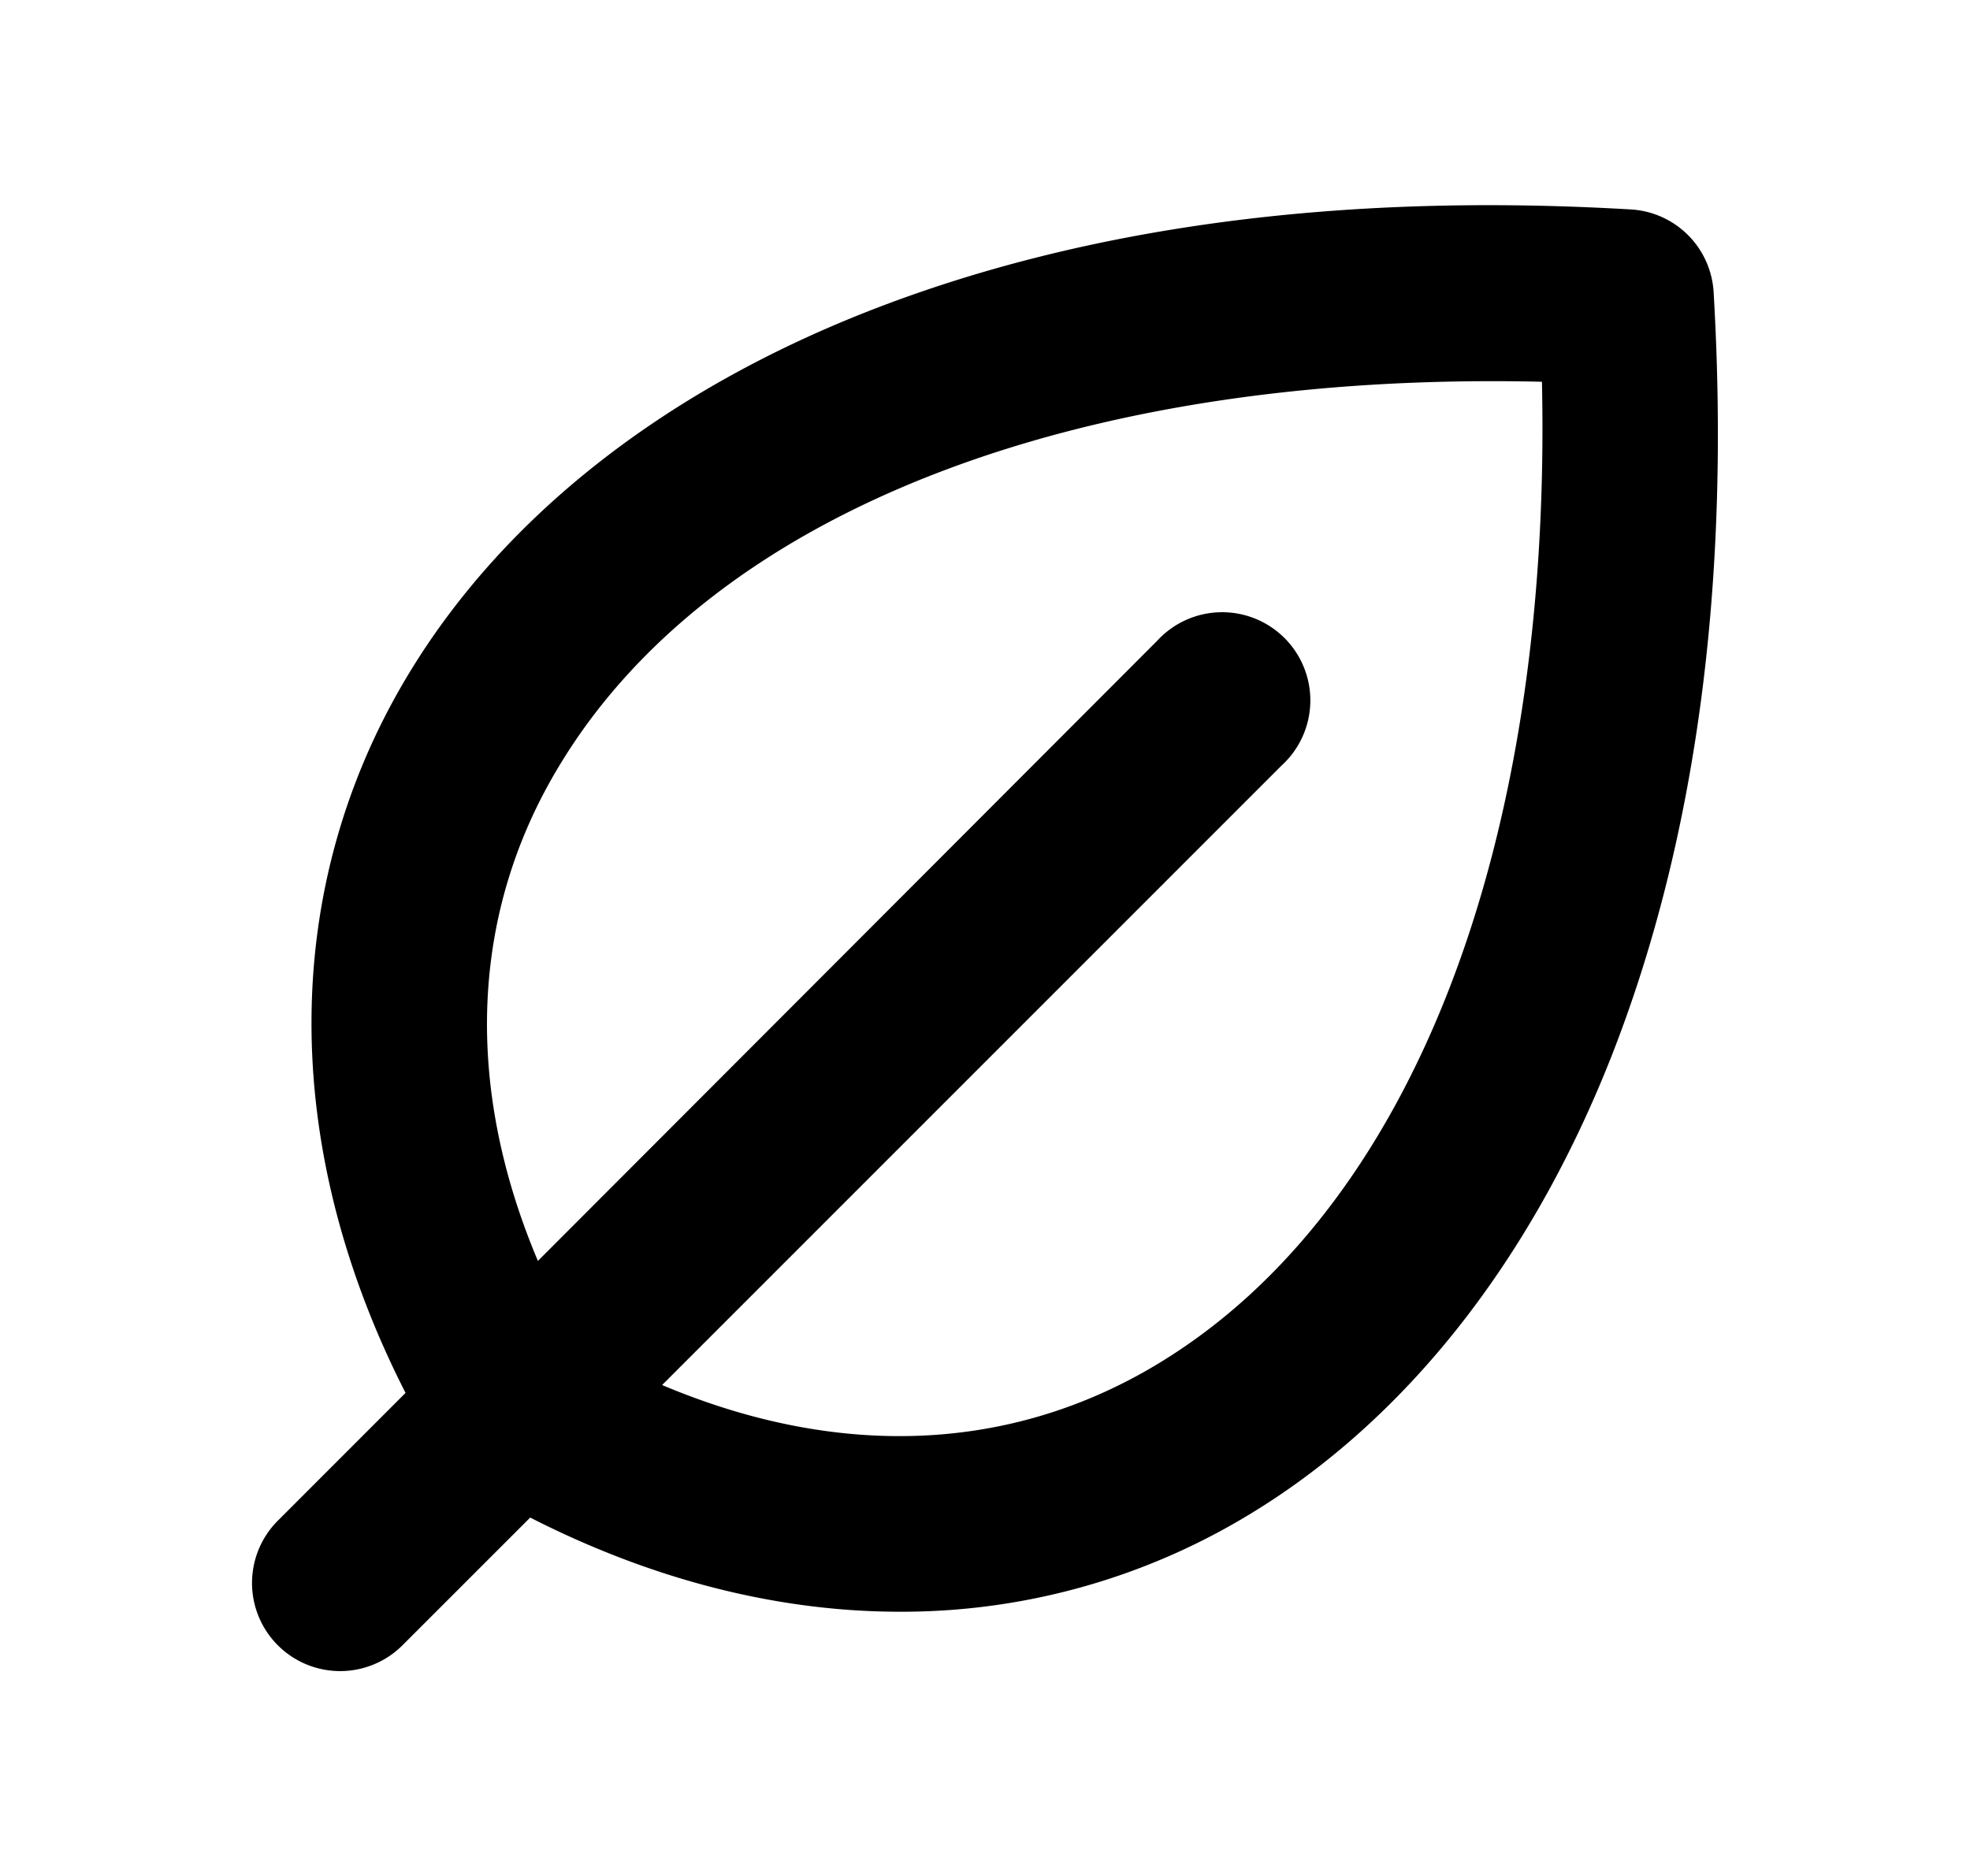 <svg fill="none" viewBox="0 0 21 20">
  <path fill="#000" d="M18.267 3.114a.938.938 0 0 0-.881-.881c-3.094-.182-5.827.183-8.125 1.083-2.199.862-3.893 2.198-4.902 3.864-1.377 2.274-1.38 5.035-.036 7.67l-1.361 1.362a.939.939 0 1 0 1.328 1.329l1.362-1.362c1.307.667 2.646 1.004 3.941 1.004a7.133 7.133 0 0 0 3.73-1.04c1.665-1.009 3.001-2.704 3.863-4.902.898-2.299 1.263-5.033 1.081-8.127Zm-5.919 11.423c-1.57.951-3.41 1.023-5.29.229l6.604-6.605a.94.94 0 1 0-1.328-1.328l-6.6 6.61c-.792-1.876-.72-3.722.235-5.291 1.633-2.698 5.51-4.197 10.468-4.082.108 4.956-1.39 8.834-4.089 10.467Z"/>
</svg>
